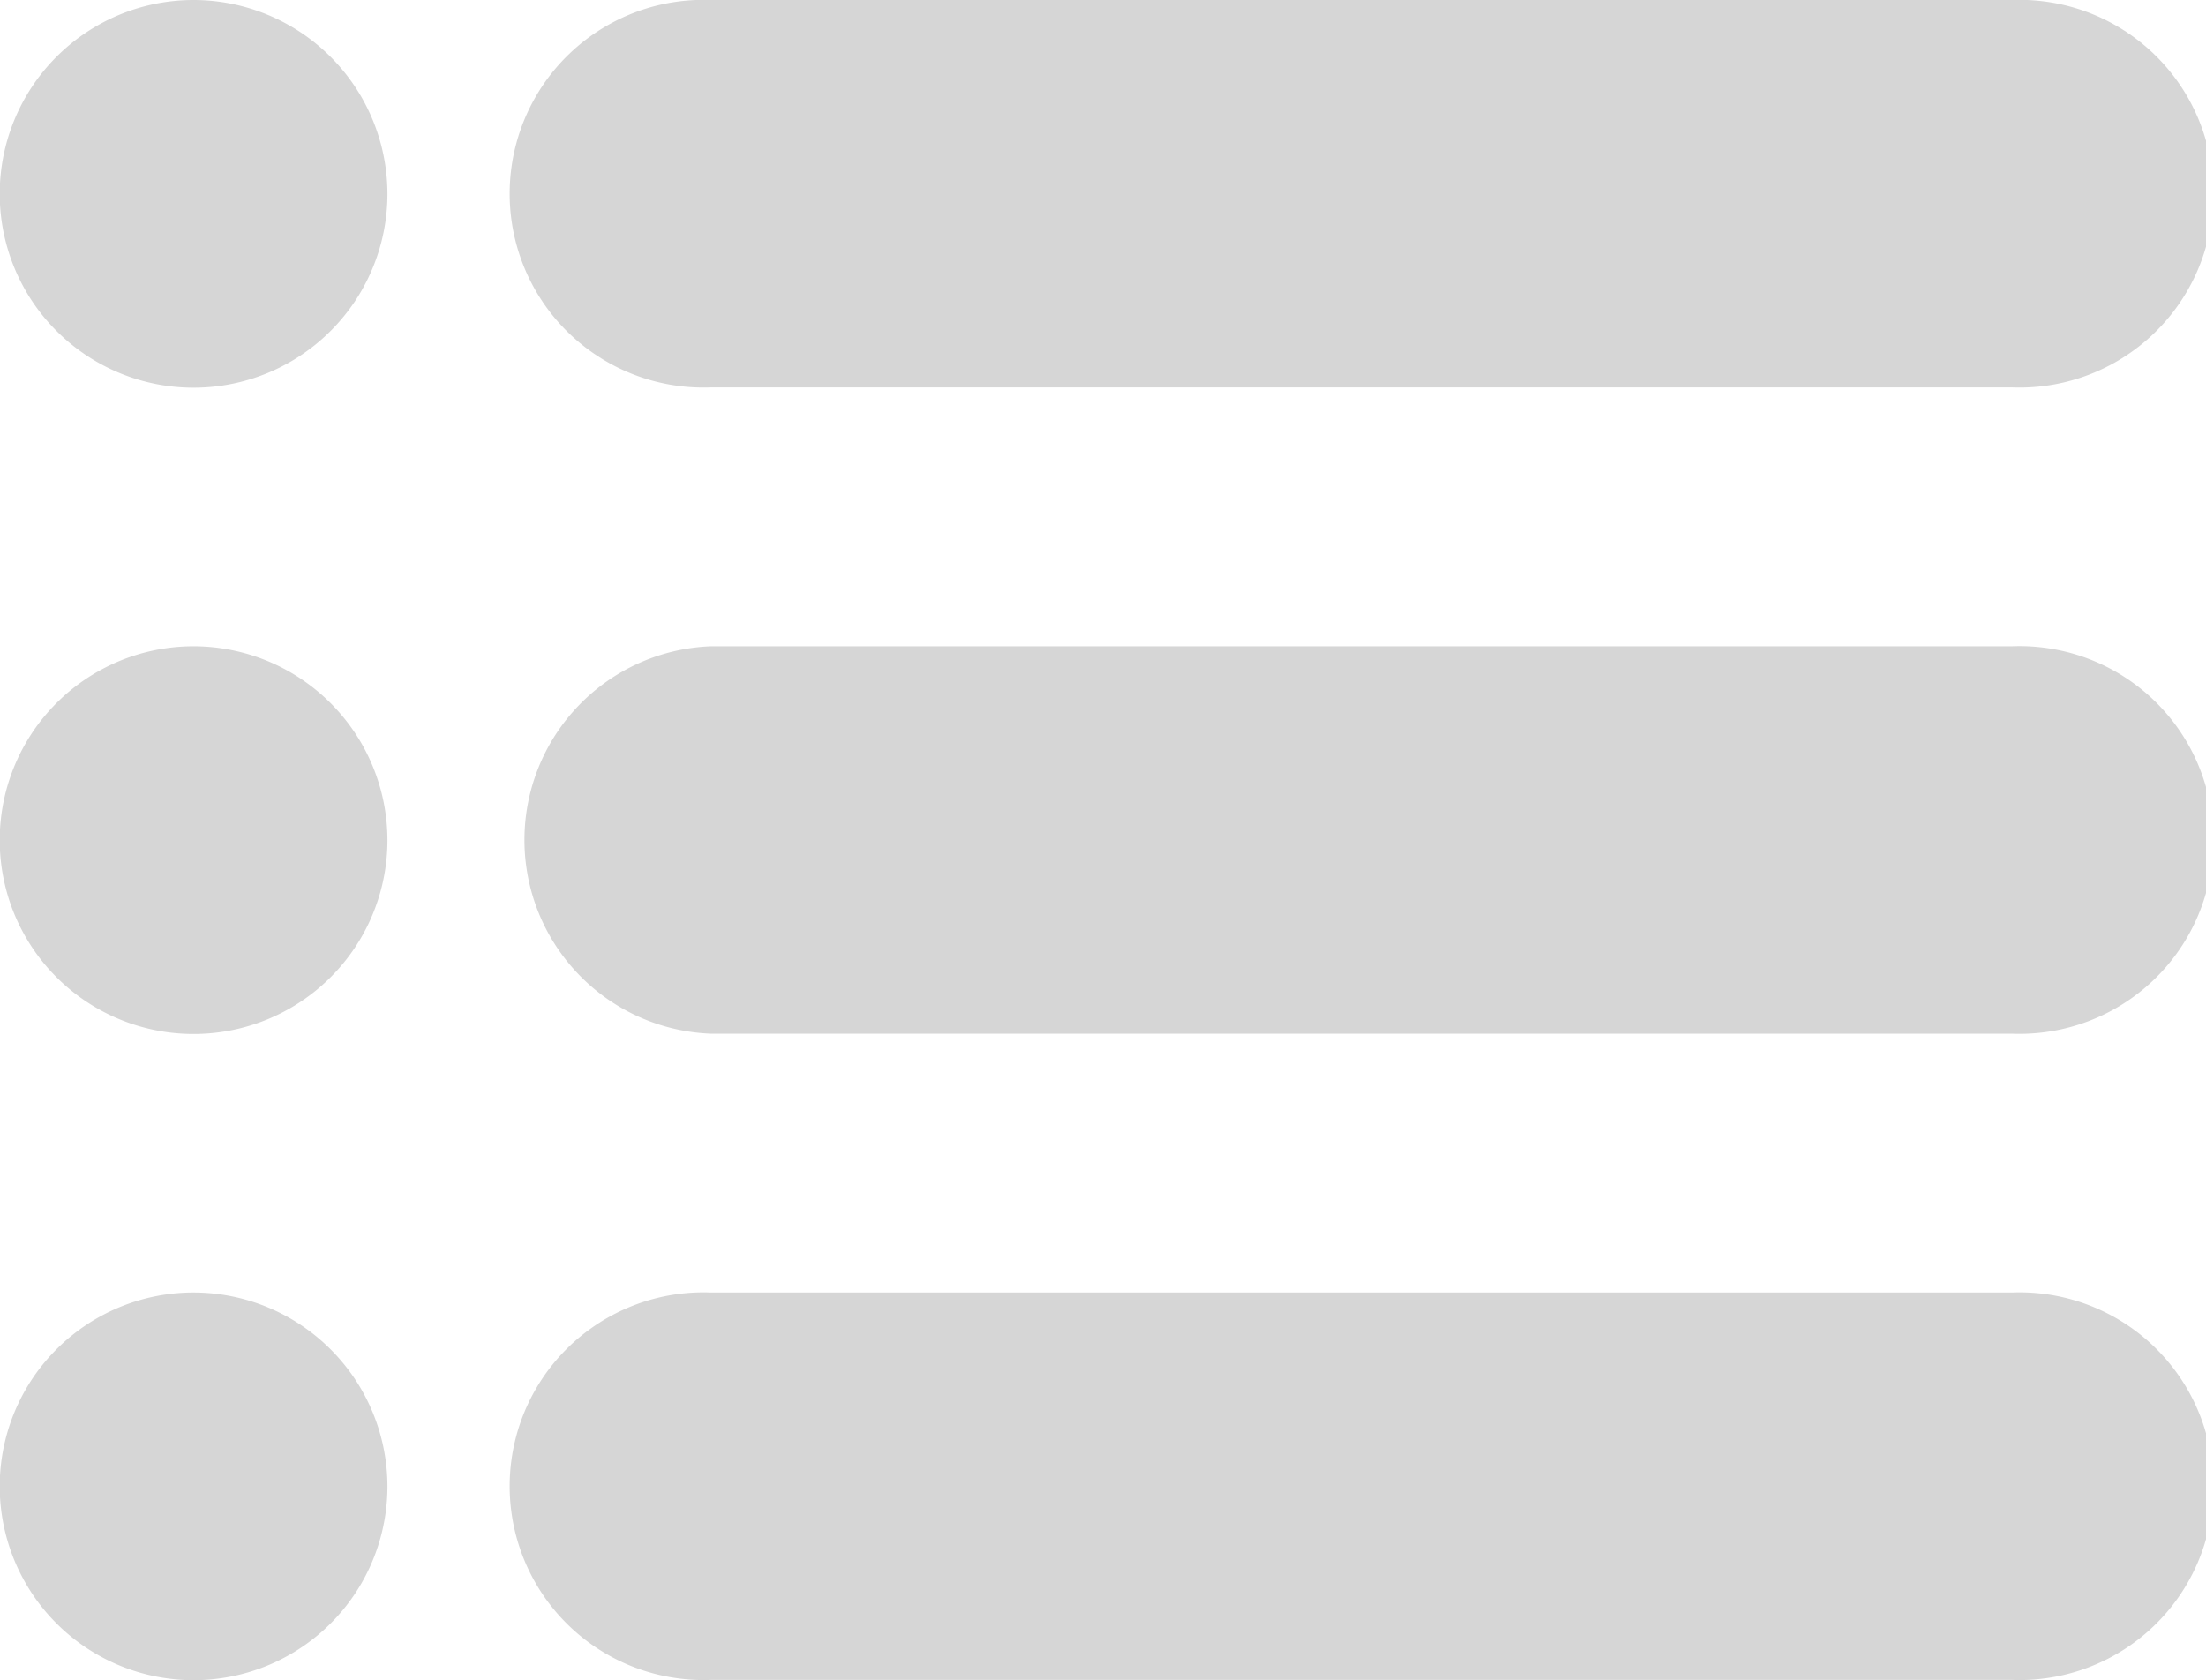 <svg xmlns="http://www.w3.org/2000/svg" id="menu-3" width="31.316" height="23.854" viewBox="0 0 31.316 23.854">
    <defs>
        <style>
            .cls-1{fill:#d6d6d6}
        </style>
    </defs>
    <g id="Group_429" data-name="Group 429" transform="translate(7.34)">
        <g id="Group_428" data-name="Group 428">
            <path id="Path_184" d="M141.224 61h-18.472a2.752 2.752 0 1 0 0 5.5h18.472a2.752 2.752 0 1 0 0-5.5z" class="cls-1" data-name="Path 184" transform="translate(-120 -61)"/>
        </g>
    </g>
    <g id="Group_431" data-name="Group 431" transform="translate(7.34 9.175)">
        <g id="Group_430" data-name="Group 430">
            <path id="Path_185" d="M141.224 211h-18.472a2.752 2.752 0 0 0 0 5.5h18.472a2.752 2.752 0 1 0 0-5.5z" class="cls-1" data-name="Path 185" transform="translate(-120 -211)"/>
        </g>
    </g>
    <g id="Group_433" data-name="Group 433" transform="translate(7.34 18.349)">
        <g id="Group_432" data-name="Group 432">
            <path id="Path_186" d="M141.224 361h-18.472a2.752 2.752 0 1 0 0 5.5h18.472a2.752 2.752 0 1 0 0-5.5z" class="cls-1" data-name="Path 186" transform="translate(-120 -361)"/>
        </g>
    </g>
    <g id="Group_435" data-name="Group 435">
        <g id="Group_434" data-name="Group 434">
            <path id="Path_187" d="M2.752 61A2.752 2.752 0 1 0 5.5 63.752 2.755 2.755 0 0 0 2.752 61z" class="cls-1" data-name="Path 187" transform="translate(0 -61)"/>
        </g>
    </g>
    <g id="Group_437" data-name="Group 437" transform="translate(0 9.175)">
        <g id="Group_436" data-name="Group 436">
            <path id="Path_188" d="M2.752 211a2.752 2.752 0 1 0 2.748 2.752A2.755 2.755 0 0 0 2.752 211z" class="cls-1" data-name="Path 188" transform="translate(0 -211)"/>
        </g>
    </g>
    <g id="Group_439" data-name="Group 439" transform="translate(0 18.349)">
        <g id="Group_438" data-name="Group 438">
            <path id="Path_189" d="M2.752 361a2.752 2.752 0 1 0 2.748 2.752A2.755 2.755 0 0 0 2.752 361z" class="cls-1" data-name="Path 189" transform="translate(0 -361)"/>
        </g>
    </g>
</svg>
